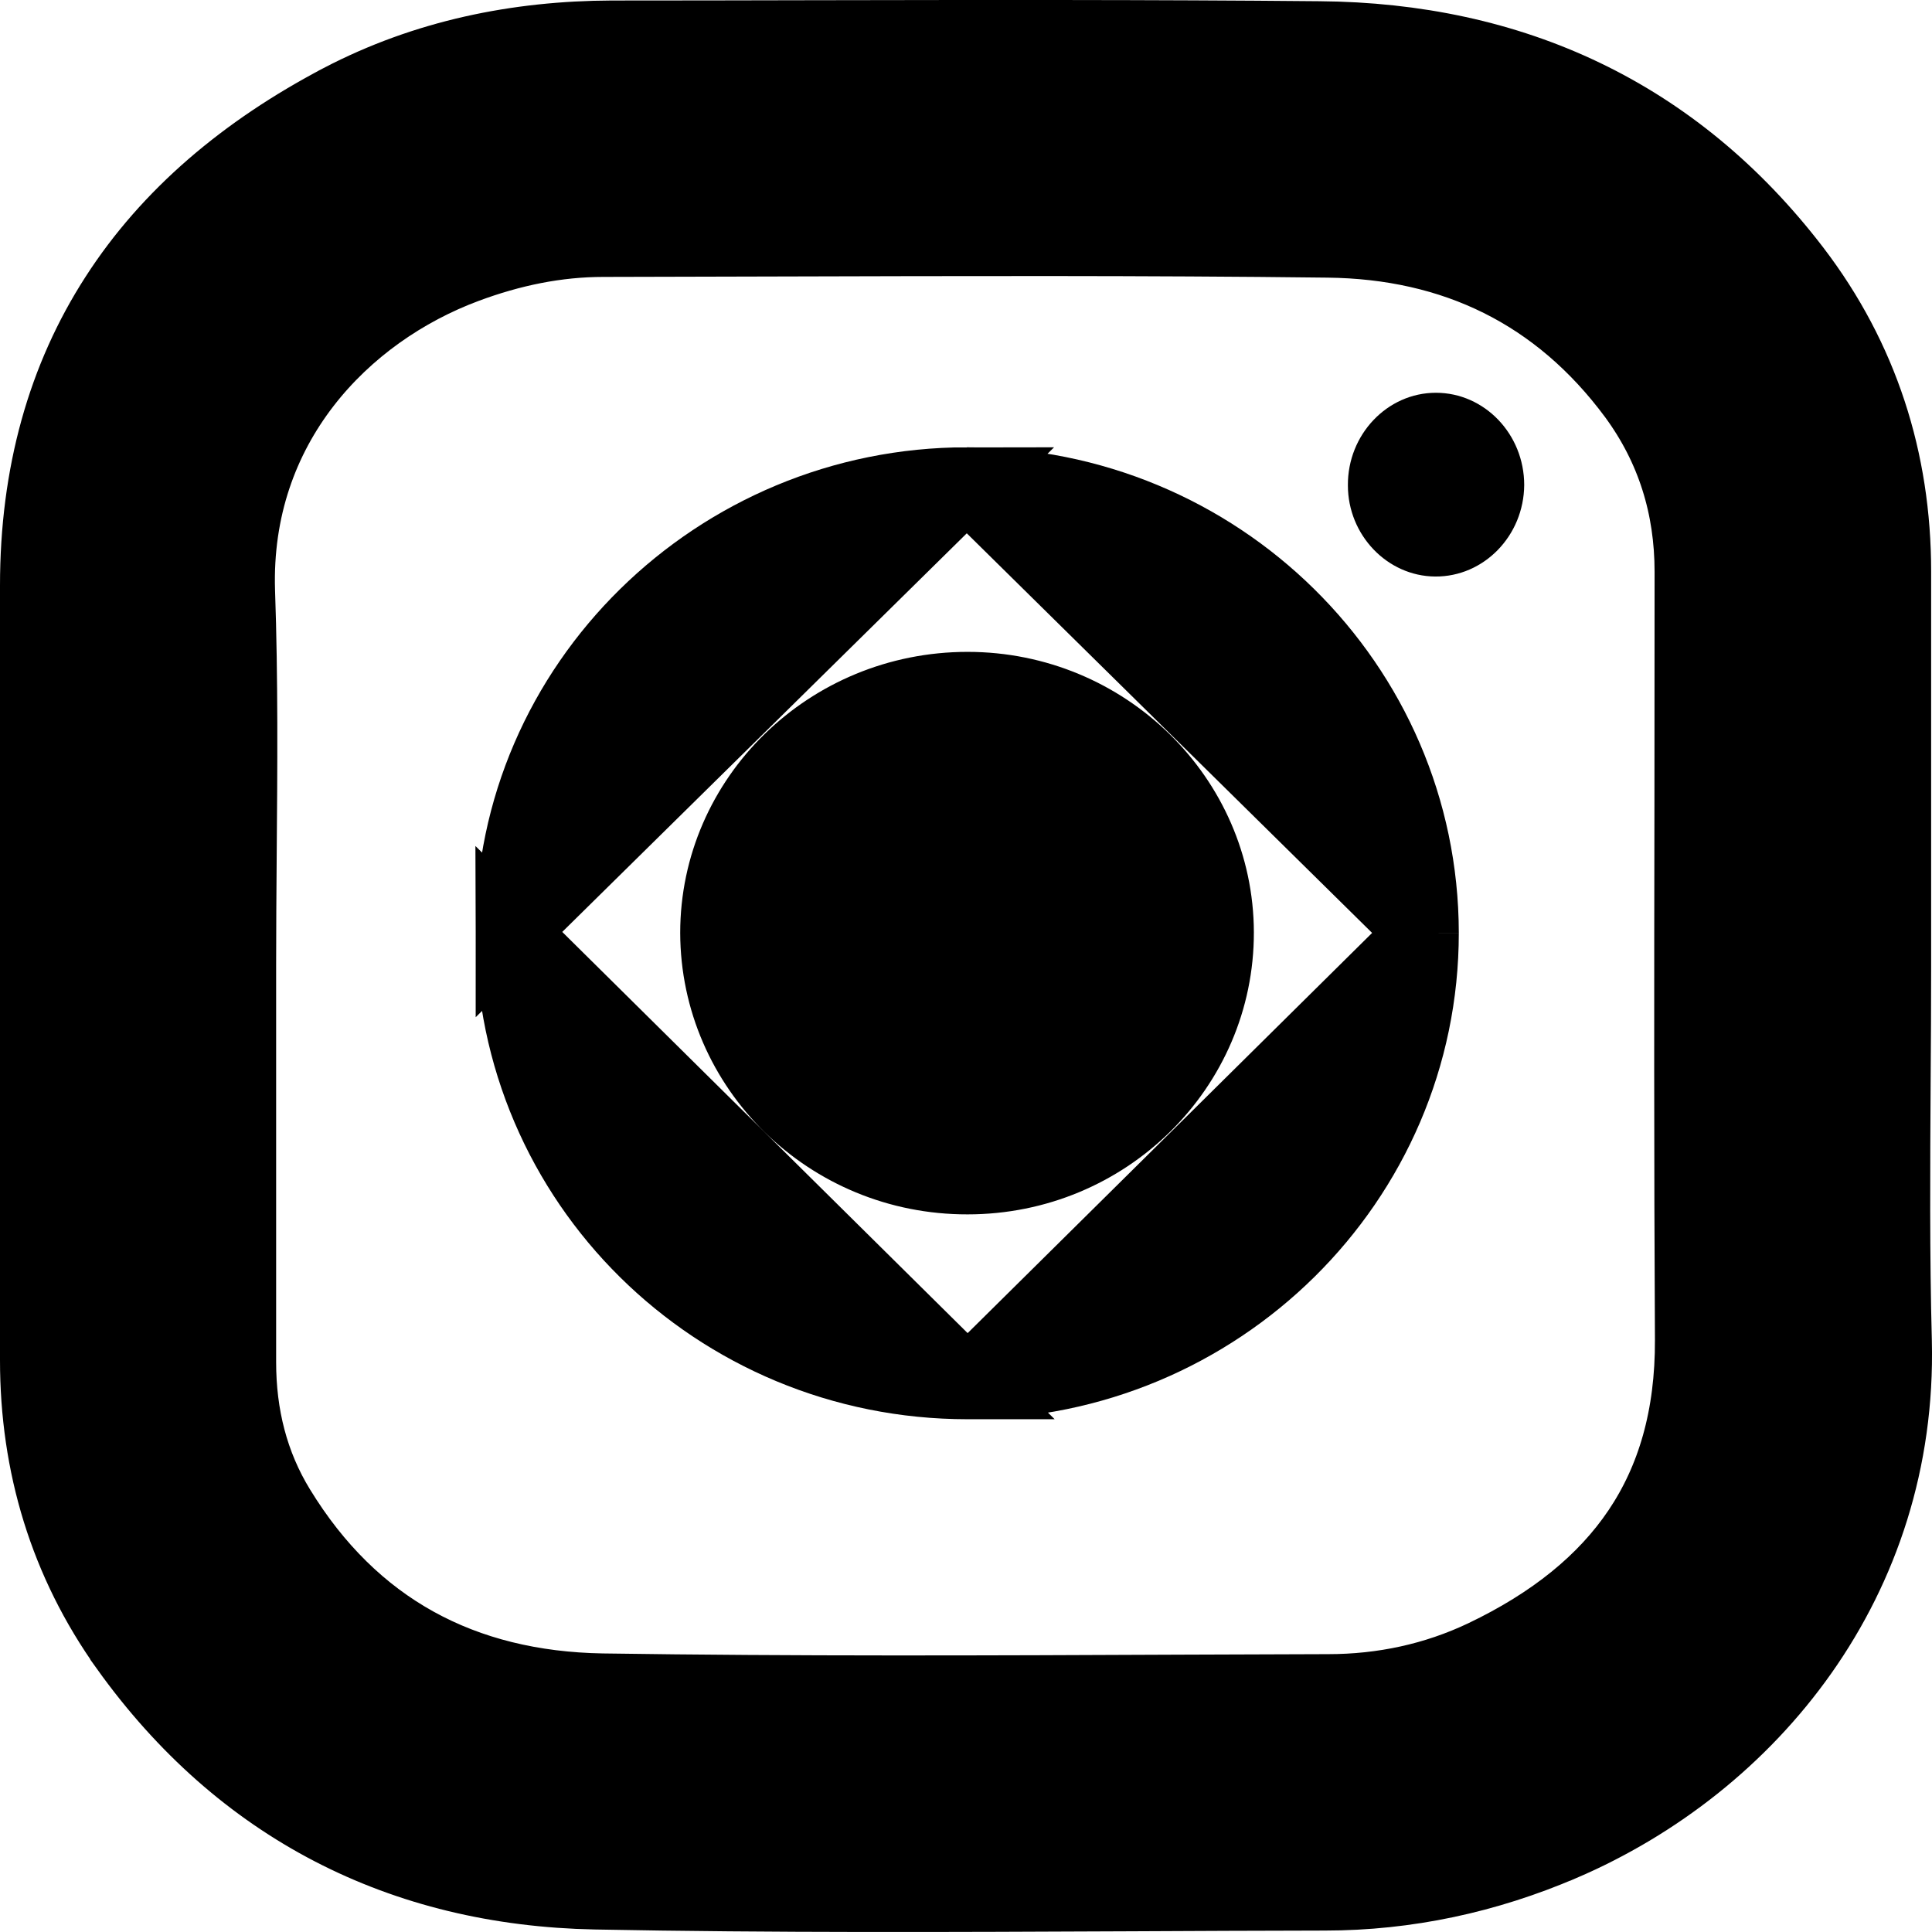 <svg width="27" height="27" viewBox="0 0 27 27" fill="none" xmlns="http://www.w3.org/2000/svg">
<path d="M26.498 18.746L26.498 18.745C26.466 17.534 26.474 16.326 26.481 15.109C26.485 14.573 26.488 14.036 26.488 13.496V13.485V13.474V13.463V13.453V13.442V13.431V13.42V13.41V13.399V13.388V13.377V13.367V13.356V13.345V13.334V13.323V13.313V13.302V13.291V13.28V13.27V13.259V13.248V13.237V13.227V13.216V13.205V13.194V13.184V13.173V13.162V13.151V13.14V13.13V13.119V13.108V13.097V13.087V13.076V13.065V13.054V13.043V13.033V13.022V13.011V13V12.99V12.979V12.968V12.957V12.947V12.936V12.925V12.914V12.903V12.893V12.882V12.871V12.86V12.85V12.839V12.828V12.817V12.806V12.796V12.785V12.774V12.764V12.753V12.742V12.731V12.72V12.71V12.699V12.688V12.677V12.666V12.656V12.645V12.634V12.623V12.613V12.602V12.591V12.58V12.57V12.559V12.548V12.537V12.527V12.516V12.505V12.494V12.483V12.473V12.462V12.451V12.44V12.43V12.419V12.408V12.397V12.386V12.376V12.365V12.354V12.343V12.333V12.322V12.311V12.3V12.29V12.279V12.268V12.257V12.246V12.236V12.225V12.214V12.204V12.193V12.182V12.171V12.16V12.15V12.139V12.128V12.117V12.107V12.096V12.085V12.074V12.063V12.053V12.042V12.031V12.02V12.01V11.999V11.988V11.977V11.966V11.956V11.945V11.934V11.924V11.913V11.902V11.891V11.88V11.87V11.859V11.848V11.837V11.827V11.816V11.805V11.794V11.784V11.773V11.762V11.751V11.74V11.73V11.719V11.708V11.697V11.687V11.676V11.665V11.654V11.643V11.633V11.622V11.611V11.601V11.59V11.579V11.568V11.557V11.547V11.536V11.525V11.514V11.504V11.493V11.482V11.471V11.46V11.45V11.439V11.428V11.417V11.407V11.396V11.385V11.374V11.364V11.353V11.342V11.331V11.32V11.31V11.299V11.288V11.277V11.267V11.256V11.245V11.234V11.224V11.213V11.202V11.191V11.181V11.17V11.159V11.148V11.137V11.127V11.116V11.105V11.095V11.084V11.073V11.062V11.051V11.041V11.03V11.019V11.008V10.998V10.987V10.976V10.965V10.954V10.944V10.933V10.922V10.912V10.901V10.89V10.879V10.868V10.858V10.847V10.836V10.825V10.815V10.804V10.793V10.782V10.771V10.761V10.75V10.739V10.729V10.718V10.707V10.696V10.685V10.675V10.664V10.653V10.642V10.632V10.621V10.61V10.599V10.589V10.578V10.567V10.556V10.546V10.535V10.524V10.513V10.502V10.492V10.481V10.47V10.459V10.449V10.438V10.427V10.416V10.406V10.395V10.384V10.373V10.363V10.352V10.341V10.33V10.319V10.309V10.298V10.287V10.277V10.266V10.255V10.244V10.233V10.223V10.212V10.201V10.19V10.18V10.169V10.158V10.147V10.137V10.126V10.115V10.104V10.094V10.083V10.072V10.061V10.051V10.04V10.029V10.018V10.008V9.997V9.986V9.975V9.964V9.954V9.943V9.932V9.921V9.911V9.9V9.889V9.878V9.868V9.857V9.846V9.835V9.825V9.814V9.803V9.792V9.782V9.771V9.76V9.749V9.739V9.728V9.717V9.706V9.696V9.685V9.674V9.663V9.653V9.642V9.631V9.62V9.61V9.599V9.588V9.577V9.566V9.556V9.545V9.534V9.523V9.513V9.502V9.491V9.48V9.47V9.459V9.448V9.437V9.427V9.416V9.405V9.394V9.384V9.373V9.362V9.351V9.341V9.33V9.319V9.308V9.298V9.287V9.276V9.265V9.255V9.244V9.233V9.222V9.212V9.201V9.19V9.179V9.169V9.158V9.147V9.136V9.126V9.115V9.104V9.093V9.083V9.072V9.061V9.05V9.04V9.029V9.018V9.007V8.997V8.986V8.975V8.964V8.954V8.943V8.932V8.921V8.911V8.9V8.889V8.878V8.868V8.857V8.846V8.835V8.825V8.814V8.803V8.792V8.782V8.771V8.76V8.749V8.739V8.728V8.717V8.706V8.696V8.685V8.674V8.663V8.653V8.642V8.631V8.62V8.61V8.599V8.588V8.577V8.567V8.556V8.545V8.534V8.524V8.513V8.502V8.491V8.481V8.47V8.459V8.448V8.438V8.427V8.416V8.405V8.395V8.384V8.373V8.362V8.352V8.341V8.33V8.319V8.309V8.298V8.287V8.277V8.266V8.255V8.244V8.234V8.223V8.212V8.201V8.191V8.18V8.169V8.158V8.148V8.137V8.126V8.115V8.105V8.094V8.083V8.072V8.062V8.051V8.04V8.029V8.019V8.008V7.997V7.986C26.488 6.432 26.032 5.005 25.085 3.765L25.085 3.765C23.412 1.579 21.131 0.538 18.434 0.517C16.081 0.495 13.723 0.499 11.37 0.503C10.431 0.505 9.491 0.507 8.553 0.507L8.551 0.507C7.231 0.512 5.946 0.772 4.754 1.394L4.753 1.395C3.419 2.096 2.35 2.999 1.617 4.137C0.881 5.277 0.5 6.625 0.5 8.183V8.204V8.225V8.246V8.267V8.289V8.31V8.331V8.352V8.373V8.394V8.416V8.437V8.458V8.479V8.5V8.521V8.543V8.564V8.585V8.606V8.627V8.648V8.669V8.691V8.712V8.733V8.754V8.775V8.796V8.818V8.839V8.86V8.881V8.902V8.923V8.944V8.966V8.987V9.008V9.029V9.05V9.071V9.093V9.114V9.135V9.156V9.177V9.198V9.219V9.241V9.262V9.283V9.304V9.325V9.346V9.367V9.389V9.41V9.431V9.452V9.473V9.494V9.516V9.537V9.558V9.579V9.6V9.621V9.642V9.664V9.685V9.706V9.727V9.748V9.769V9.79V9.812V9.833V9.854V9.875V9.896V9.917V9.939V9.96V9.981V10.002V10.023V10.044V10.065V10.087V10.108V10.129V10.15V10.171V10.192V10.213V10.235V10.256V10.277V10.298V10.319V10.34V10.361V10.383V10.404V10.425V10.446V10.467V10.488V10.509V10.531V10.552V10.573V10.594V10.615V10.636V10.658V10.679V10.7V10.721V10.742V10.763V10.784V10.806V10.827V10.848V10.869V10.89V10.911V10.932V10.954V10.975V10.996V11.017V11.038V11.059V11.081V11.102V11.123V11.144V11.165V11.186V11.207V11.229V11.25V11.271V11.292V11.313V11.334V11.355V11.377V11.398V11.419V11.44V11.461V11.482V11.503V11.524V11.546V11.567V11.588V11.609V11.63V11.651V11.672V11.694V11.715V11.736V11.757V11.778V11.799V11.821V11.842V11.863V11.884V11.905V11.926V11.947V11.969V11.99V12.011V12.032V12.053V12.074V12.095V12.117V12.138V12.159V12.18V12.201V12.222V12.243V12.265V12.286V12.307V12.328V12.349V12.37V12.391V12.413V12.434V12.455V12.476V12.497V12.518V12.539V12.561V12.582V12.603V12.624V12.645V12.666V12.687V12.709V12.73V12.751V12.772V12.793V12.814V12.835V12.857V12.878V12.899V12.92V12.941V12.962V12.983V13.005V13.026V13.047V13.068V13.089V13.11V13.131V13.153V13.174V13.195V13.216V13.237V13.258V13.279V13.301V13.322V13.343V13.364V13.385V13.406V13.427V13.449V13.47V13.491V13.512V13.533V13.554V13.575V13.597V13.618V13.639V13.66V13.681V13.702V13.723V13.745V13.766V13.787V13.808V13.829V13.85V13.871V13.893V13.914V13.935V13.956V13.977V13.998V14.019V14.04V14.062V14.083V14.104V14.125V14.146V14.167V14.188V14.21V14.231V14.252V14.273V14.294V14.315V14.336V14.358V14.379V14.4V14.421V14.442V14.463V14.485V14.506V14.527V14.548V14.569V14.59V14.611V14.633V14.654V14.675V14.696V14.717V14.738V14.759V14.78V14.802V14.823V14.844V14.865V14.886V14.907V14.928V14.95V14.971V14.992V15.013V15.034V15.055V15.076V15.098V15.119V15.14V15.161V15.182V15.203V15.225V15.246V15.267V15.288V15.309V15.33V15.351V15.373V15.394V15.415V15.436V15.457V15.478V15.499V15.521V15.542V15.563V15.584V15.605V15.626V15.647V15.669V15.69V15.711V15.732V15.753V15.774V15.795V15.817V15.838V15.859V15.88V15.901V15.922V15.943V15.965V15.986V16.007V16.028V16.049V16.07V16.091V16.113V16.134V16.155V16.176V16.197V16.218V16.239V16.261V16.282V16.303V16.324V16.345V16.366V16.387V16.409V16.43V16.451V16.472V16.493V16.514V16.535V16.557V16.578V16.599V16.62V16.641V16.662V16.684V16.705V16.726V16.747V16.768V16.789V16.81V16.832V16.853V16.874V16.895V16.916V16.937V16.959V16.98V17.001V17.022V17.043V17.064V17.085V17.107V17.128V17.149V17.17V17.191V17.212V17.233V17.255V17.276V17.297V17.318V17.339V17.36V17.381V17.403V17.424V17.445V17.466V17.487V17.508V17.529V17.551V17.572V17.593V17.614V17.635V17.656V17.678V17.699V17.72V17.741V17.762V17.783V17.805V17.826V17.847V17.868V17.889V17.91V17.931V17.953V17.974V17.995V18.016V18.037V18.058V18.079V18.101V18.122V18.143V18.164V18.185V18.206V18.227V18.249V18.27V18.291V18.312V18.333V18.354V18.376V18.397V18.418V18.439V18.46V18.481V18.503V18.524V18.545V18.566V18.587V18.608V18.629V18.651V18.672V18.693V18.714V18.735V18.756V18.777V18.799V18.82V18.841V18.862V18.883V18.904V18.926V18.947V18.968V18.989V19.01C0.5 20.472 0.907 21.834 1.762 23.032L1.762 23.033C3.363 25.27 5.614 26.412 8.322 26.465L8.322 26.465C10.816 26.513 13.314 26.501 15.805 26.49C16.708 26.486 17.61 26.481 18.511 26.48C19.665 26.48 20.78 26.238 21.836 25.785L21.837 25.785C24.476 24.651 26.579 22.086 26.498 18.746ZM3.906 21.076L3.906 21.076C3.531 20.464 3.359 19.781 3.359 19.035V19.025V19.014V19.003V18.992V18.981V18.97V18.96V18.949V18.938V18.927V18.916V18.905V18.895V18.884V18.873V18.862V18.851V18.84V18.83V18.819V18.808V18.797V18.786V18.776V18.765V18.754V18.743V18.732V18.721V18.711V18.7V18.689V18.678V18.667V18.657V18.646V18.635V18.624V18.613V18.602V18.591V18.581V18.57V18.559V18.548V18.537V18.527V18.516V18.505V18.494V18.483V18.472V18.462V18.451V18.44V18.429V18.418V18.407V18.397V18.386V18.375V18.364V18.353V18.343V18.332V18.321V18.31V18.299V18.288V18.278V18.267V18.256V18.245V18.234V18.224V18.213V18.202V18.191V18.18V18.169V18.159V18.148V18.137V18.126V18.115V18.105V18.094V18.083V18.072V18.061V18.05V18.04V18.029V18.018V18.007V17.996V17.985V17.975V17.964V17.953V17.942V17.931V17.921V17.91V17.899V17.888V17.877V17.866V17.856V17.845V17.834V17.823V17.812V17.802V17.791V17.78V17.769V17.758V17.747V17.737V17.726V17.715V17.704V17.693V17.683V17.672V17.661V17.65V17.639V17.628V17.618V17.607V17.596V17.585V17.574V17.564V17.553V17.542V17.531V17.52V17.509V17.499V17.488V17.477V17.466V17.455V17.445V17.434V17.423V17.412V17.401V17.39V17.38V17.369V17.358V17.347V17.336V17.326V17.315V17.304V17.293V17.282V17.271V17.261V17.25V17.239V17.228V17.217V17.206V17.196V17.185V17.174V17.163V17.152V17.142V17.131V17.12V17.109V17.098V17.088V17.077V17.066V17.055V17.044V17.034V17.023V17.012V17.001V16.99V16.979V16.969V16.958V16.947V16.936V16.925V16.915V16.904V16.893V16.882V16.871V16.86V16.85V16.839V16.828V16.817V16.806V16.796V16.785V16.774V16.763V16.752V16.741V16.731V16.72V16.709V16.698V16.687V16.677V16.666V16.655V16.644V16.633V16.622V16.612V16.601V16.59V16.579V16.568V16.558V16.547V16.536V16.525V16.514V16.503V16.493V16.482V16.471V16.46V16.45V16.439V16.428V16.417V16.406V16.395V16.385V16.374V16.363V16.352V16.341V16.331V16.32V16.309V16.298V16.287V16.276V16.266V16.255V16.244V16.233V16.222V16.212V16.201V16.19V16.179V16.168V16.157V16.147V16.136V16.125V16.114V16.103V16.093V16.082V16.071V16.06V16.049V16.038V16.028V16.017V16.006V15.995V15.984V15.974V15.963V15.952V15.941V15.93V15.92V15.909V15.898V15.887V15.876V15.866V15.855V15.844V15.833V15.822V15.811V15.801V15.79V15.779V15.768V15.757V15.746V15.736V15.725V15.714V15.703V15.692V15.682V15.671V15.66V15.649V15.638V15.627V15.617V15.606V15.595V15.584V15.573V15.563V15.552V15.541V15.53V15.519V15.509V15.498V15.487V15.476V15.465V15.454V15.444V15.433V15.422V15.411V15.4V15.39V15.379V15.368V15.357V15.346V15.335V15.325V15.314V15.303V15.292V15.281V15.271V15.26V15.249V15.238V15.227V15.216V15.206V15.195V15.184V15.173V15.162V15.152V15.141V15.13V15.119V15.108V15.098V15.087V15.076V15.065V15.054V15.043V15.033V15.022V15.011V15V14.989V14.979V14.968V14.957V14.946V14.935V14.925V14.914V14.903V14.892V14.881V14.87V14.86V14.849V14.838V14.827V14.816V14.806V14.795V14.784V14.773V14.762V14.751V14.741V14.73V14.719V14.708V14.697V14.687V14.676V14.665V14.654V14.643V14.632V14.621V14.611V14.6V14.589V14.578V14.567V14.557V14.546V14.535V14.524V14.513V14.502V14.492V14.481V14.47V14.459V14.448V14.438V14.427V14.416V14.405V14.394V14.383V14.373V14.362V14.351V14.34V14.329V14.319V14.308V14.297V14.286V14.275V14.264V14.254V14.243V14.232V14.221V14.21V14.2V14.189V14.178V14.167V14.156V14.145V14.135V14.124V14.113V14.102V14.091V14.081V14.07V14.059V14.048V14.037V14.026V14.015V14.005V13.994V13.983V13.972V13.961V13.951V13.94V13.929V13.918V13.907V13.896V13.886V13.875V13.864V13.853V13.842V13.832V13.821V13.81V13.799V13.788V13.777V13.767V13.756V13.745V13.734V13.723V13.712V13.702V13.691V13.68V13.669V13.658V13.647V13.637V13.626V13.615V13.604V13.593V13.582V13.572V13.561V13.55V13.539V13.528V13.518V13.507V13.496C3.359 12.983 3.363 12.467 3.367 11.948C3.377 10.727 3.387 9.493 3.344 8.262C3.272 5.955 4.81 4.371 6.516 3.736L6.516 3.736C7.145 3.502 7.781 3.37 8.432 3.37L8.433 3.37C9.229 3.369 10.024 3.366 10.819 3.364C13.4 3.357 15.977 3.349 18.555 3.38L18.555 3.38C20.32 3.399 21.773 4.1 22.834 5.533C23.367 6.259 23.623 7.08 23.623 7.991C23.623 9.063 23.622 10.135 23.621 11.207C23.617 13.71 23.614 16.216 23.628 18.72C23.633 19.803 23.372 20.675 22.895 21.384C22.416 22.096 21.697 22.677 20.734 23.137C20.054 23.46 19.322 23.617 18.561 23.617L18.559 23.617C17.88 23.619 17.202 23.622 16.524 23.624C13.816 23.636 11.115 23.647 8.416 23.607C6.47 23.574 4.935 22.759 3.906 21.076Z" fill="black" stroke="black"/>
<path d="M13.523 19.334L13.522 19.334C10.001 19.334 7.152 16.527 7.146 13.023L13.523 19.334ZM13.523 19.334C17.032 19.328 19.887 16.512 19.887 13.038L19.887 13.037M13.523 19.334L19.887 13.037M19.887 13.037C19.882 9.557 17.022 6.746 13.511 6.751M19.887 13.037L13.511 6.751M13.511 6.751C10.014 6.751 7.141 9.566 7.146 13.023L13.511 6.751ZM13.522 16.471L13.521 16.471C11.577 16.475 10.011 14.929 10.006 13.037C10.006 11.154 11.575 9.61 13.522 9.61C15.456 9.61 17.018 11.157 17.023 13.029C17.027 14.92 15.465 16.471 13.522 16.471Z" fill="black" stroke="black"/>
<path d="M20.067 5.489C20.747 5.489 21.301 6.068 21.301 6.778C21.296 7.488 20.737 8.062 20.057 8.057C19.387 8.052 18.837 7.478 18.837 6.783C18.832 6.073 19.387 5.489 20.067 5.489Z" fill="black"/>
</svg>
